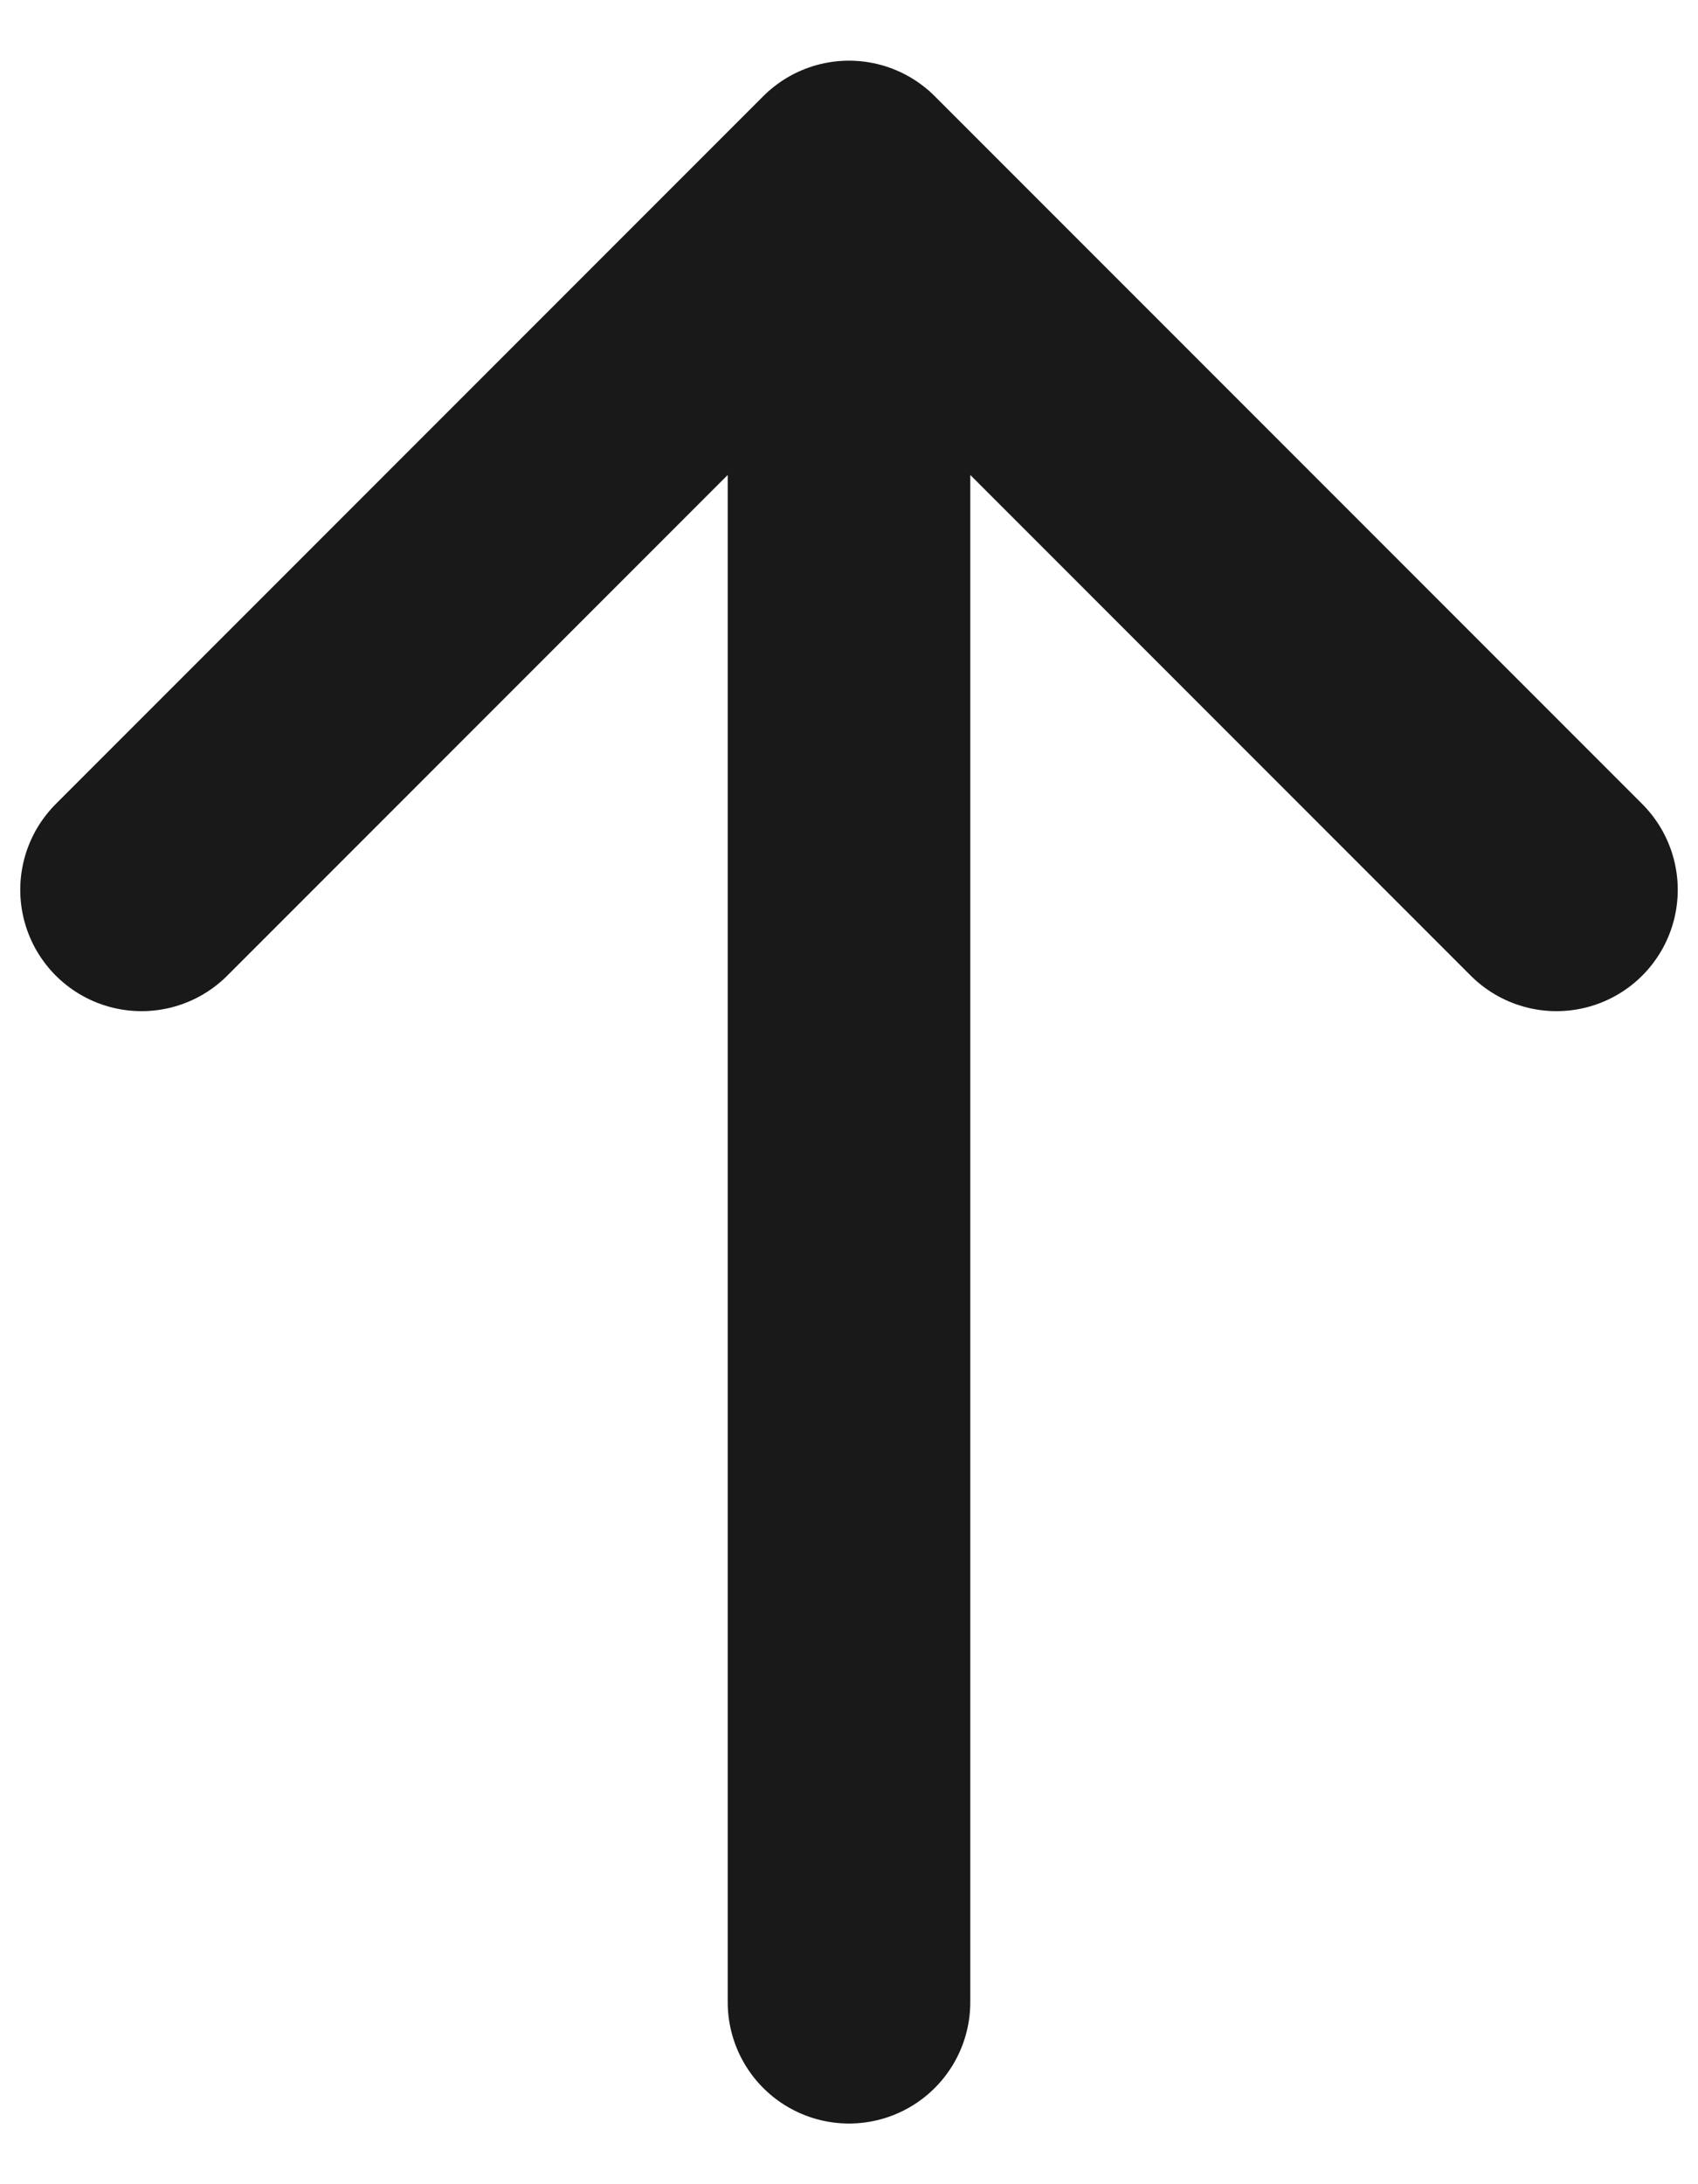 <svg width="14" height="18" viewBox="0 0 14 18" fill="none" xmlns="http://www.w3.org/2000/svg">
<path d="M1.167 7.333L7 1.5M7 1.5L12.833 7.333M7 1.5V16.5" stroke="#191919" stroke-width="2" stroke-linecap="round" stroke-linejoin="round"/>
</svg>
